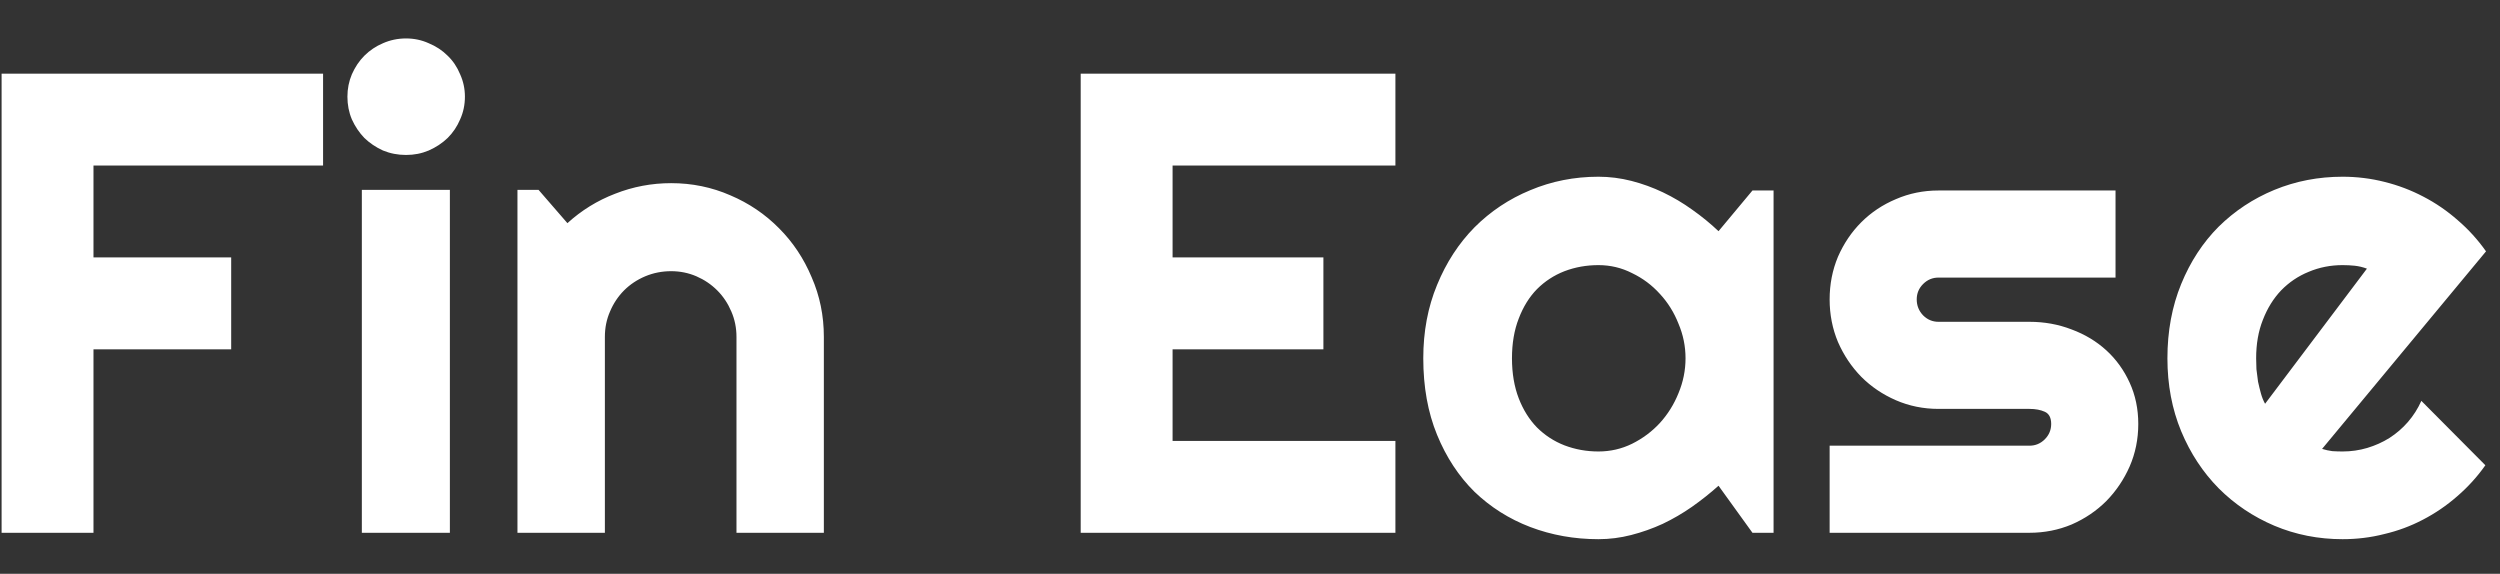 <svg width="61" height="14" viewBox="0 0 61 14" fill="none" xmlns="http://www.w3.org/2000/svg">
<rect x="0" y="0" width="61" height="14" fill="#333333" stroke="none"/>
<path d="M2.281 13H0.039V1.797H7.883V4.039H2.281V6.281H5.641V8.523H2.281V13ZM11.344 2.359C11.344 2.557 11.305 2.742 11.227 2.914C11.154 3.086 11.053 3.237 10.922 3.367C10.792 3.492 10.638 3.594 10.461 3.672C10.289 3.745 10.104 3.781 9.907 3.781C9.709 3.781 9.521 3.745 9.344 3.672C9.172 3.594 9.021 3.492 8.891 3.367C8.766 3.237 8.664 3.086 8.586 2.914C8.513 2.742 8.477 2.557 8.477 2.359C8.477 2.167 8.513 1.984 8.586 1.812C8.664 1.635 8.766 1.484 8.891 1.359C9.021 1.229 9.172 1.128 9.344 1.055C9.521 0.977 9.709 0.938 9.907 0.938C10.104 0.938 10.289 0.977 10.461 1.055C10.638 1.128 10.792 1.229 10.922 1.359C11.053 1.484 11.154 1.635 11.227 1.812C11.305 1.984 11.344 2.167 11.344 2.359ZM10.977 13H8.829V4.633H10.977V13ZM14.759 13H12.626V4.633H13.141L13.845 5.445C14.188 5.133 14.576 4.893 15.009 4.727C15.446 4.555 15.902 4.469 16.376 4.469C16.886 4.469 17.368 4.568 17.821 4.766C18.274 4.958 18.67 5.227 19.009 5.57C19.347 5.909 19.613 6.307 19.805 6.766C20.003 7.219 20.102 7.703 20.102 8.219V13H17.97V8.219C17.97 8 17.928 7.794 17.845 7.602C17.761 7.404 17.647 7.232 17.501 7.086C17.355 6.94 17.186 6.826 16.993 6.742C16.8 6.659 16.595 6.617 16.376 6.617C16.152 6.617 15.941 6.659 15.743 6.742C15.545 6.826 15.373 6.94 15.227 7.086C15.082 7.232 14.967 7.404 14.884 7.602C14.8 7.794 14.759 8 14.759 8.219V13ZM34.048 13H26.369V1.797H34.048V4.039H28.611V6.281H32.291V8.523H28.611V10.758H34.048V13ZM43.275 13H42.76L41.932 11.852C41.728 12.034 41.512 12.206 41.283 12.367C41.059 12.523 40.822 12.662 40.572 12.781C40.322 12.896 40.064 12.987 39.799 13.055C39.538 13.122 39.273 13.156 39.002 13.156C38.413 13.156 37.859 13.057 37.338 12.859C36.822 12.662 36.369 12.375 35.978 12C35.593 11.62 35.288 11.156 35.064 10.609C34.84 10.062 34.728 9.44 34.728 8.742C34.728 8.091 34.84 7.495 35.064 6.953C35.288 6.406 35.593 5.938 35.978 5.547C36.369 5.156 36.822 4.854 37.338 4.641C37.859 4.422 38.413 4.312 39.002 4.312C39.273 4.312 39.541 4.346 39.807 4.414C40.072 4.482 40.33 4.576 40.58 4.695C40.83 4.815 41.067 4.956 41.291 5.117C41.52 5.279 41.734 5.453 41.932 5.641L42.76 4.648H43.275V13ZM41.127 8.742C41.127 8.451 41.07 8.169 40.955 7.898C40.846 7.622 40.695 7.38 40.502 7.172C40.309 6.958 40.083 6.789 39.822 6.664C39.567 6.534 39.294 6.469 39.002 6.469C38.71 6.469 38.434 6.518 38.174 6.617C37.919 6.716 37.695 6.862 37.502 7.055C37.314 7.247 37.166 7.487 37.057 7.773C36.947 8.055 36.892 8.378 36.892 8.742C36.892 9.107 36.947 9.432 37.057 9.719C37.166 10 37.314 10.237 37.502 10.43C37.695 10.622 37.919 10.768 38.174 10.867C38.434 10.966 38.71 11.016 39.002 11.016C39.294 11.016 39.567 10.953 39.822 10.828C40.083 10.698 40.309 10.529 40.502 10.32C40.695 10.107 40.846 9.865 40.955 9.594C41.07 9.318 41.127 9.034 41.127 8.742ZM49.518 13H44.643V10.875H49.518C49.664 10.875 49.789 10.823 49.893 10.719C49.997 10.615 50.049 10.49 50.049 10.344C50.049 10.193 49.997 10.094 49.893 10.047C49.789 10 49.664 9.977 49.518 9.977H47.299C46.929 9.977 46.583 9.906 46.26 9.766C45.937 9.625 45.656 9.435 45.416 9.195C45.177 8.951 44.987 8.667 44.846 8.344C44.711 8.021 44.643 7.674 44.643 7.305C44.643 6.935 44.711 6.589 44.846 6.266C44.987 5.943 45.177 5.661 45.416 5.422C45.656 5.182 45.937 4.995 46.26 4.859C46.583 4.719 46.929 4.648 47.299 4.648H51.619V6.773H47.299C47.153 6.773 47.028 6.826 46.924 6.93C46.82 7.034 46.768 7.159 46.768 7.305C46.768 7.456 46.82 7.586 46.924 7.695C47.028 7.799 47.153 7.852 47.299 7.852H49.518C49.883 7.852 50.226 7.914 50.549 8.039C50.872 8.159 51.153 8.328 51.393 8.547C51.633 8.766 51.823 9.029 51.963 9.336C52.104 9.643 52.174 9.979 52.174 10.344C52.174 10.713 52.104 11.06 51.963 11.383C51.823 11.7 51.633 11.982 51.393 12.227C51.153 12.466 50.872 12.656 50.549 12.797C50.226 12.932 49.883 13 49.518 13ZM56.659 10.953C56.742 10.979 56.825 10.997 56.909 11.008C56.992 11.013 57.075 11.016 57.159 11.016C57.367 11.016 57.568 10.987 57.76 10.93C57.953 10.872 58.133 10.792 58.3 10.688C58.471 10.578 58.622 10.448 58.753 10.297C58.888 10.141 58.997 9.969 59.081 9.781L60.643 11.352C60.445 11.633 60.216 11.885 59.956 12.109C59.7 12.333 59.422 12.523 59.12 12.68C58.823 12.836 58.508 12.953 58.175 13.031C57.846 13.115 57.508 13.156 57.159 13.156C56.57 13.156 56.016 13.047 55.495 12.828C54.979 12.609 54.526 12.305 54.135 11.914C53.75 11.523 53.445 11.06 53.221 10.523C52.997 9.982 52.885 9.388 52.885 8.742C52.885 8.081 52.997 7.477 53.221 6.93C53.445 6.383 53.75 5.917 54.135 5.531C54.526 5.146 54.979 4.846 55.495 4.633C56.016 4.419 56.57 4.312 57.159 4.312C57.508 4.312 57.849 4.354 58.182 4.438C58.516 4.521 58.831 4.641 59.128 4.797C59.43 4.953 59.711 5.146 59.971 5.375C60.232 5.599 60.461 5.852 60.659 6.133L56.659 10.953ZM57.753 6.555C57.654 6.518 57.555 6.495 57.456 6.484C57.362 6.474 57.263 6.469 57.159 6.469C56.867 6.469 56.591 6.523 56.331 6.633C56.075 6.737 55.852 6.888 55.659 7.086C55.471 7.284 55.323 7.523 55.214 7.805C55.104 8.081 55.05 8.393 55.05 8.742C55.05 8.82 55.052 8.909 55.057 9.008C55.068 9.107 55.081 9.208 55.096 9.312C55.117 9.411 55.141 9.508 55.167 9.602C55.193 9.695 55.227 9.779 55.268 9.852L57.753 6.555Z" fill="white"/>
</svg>
